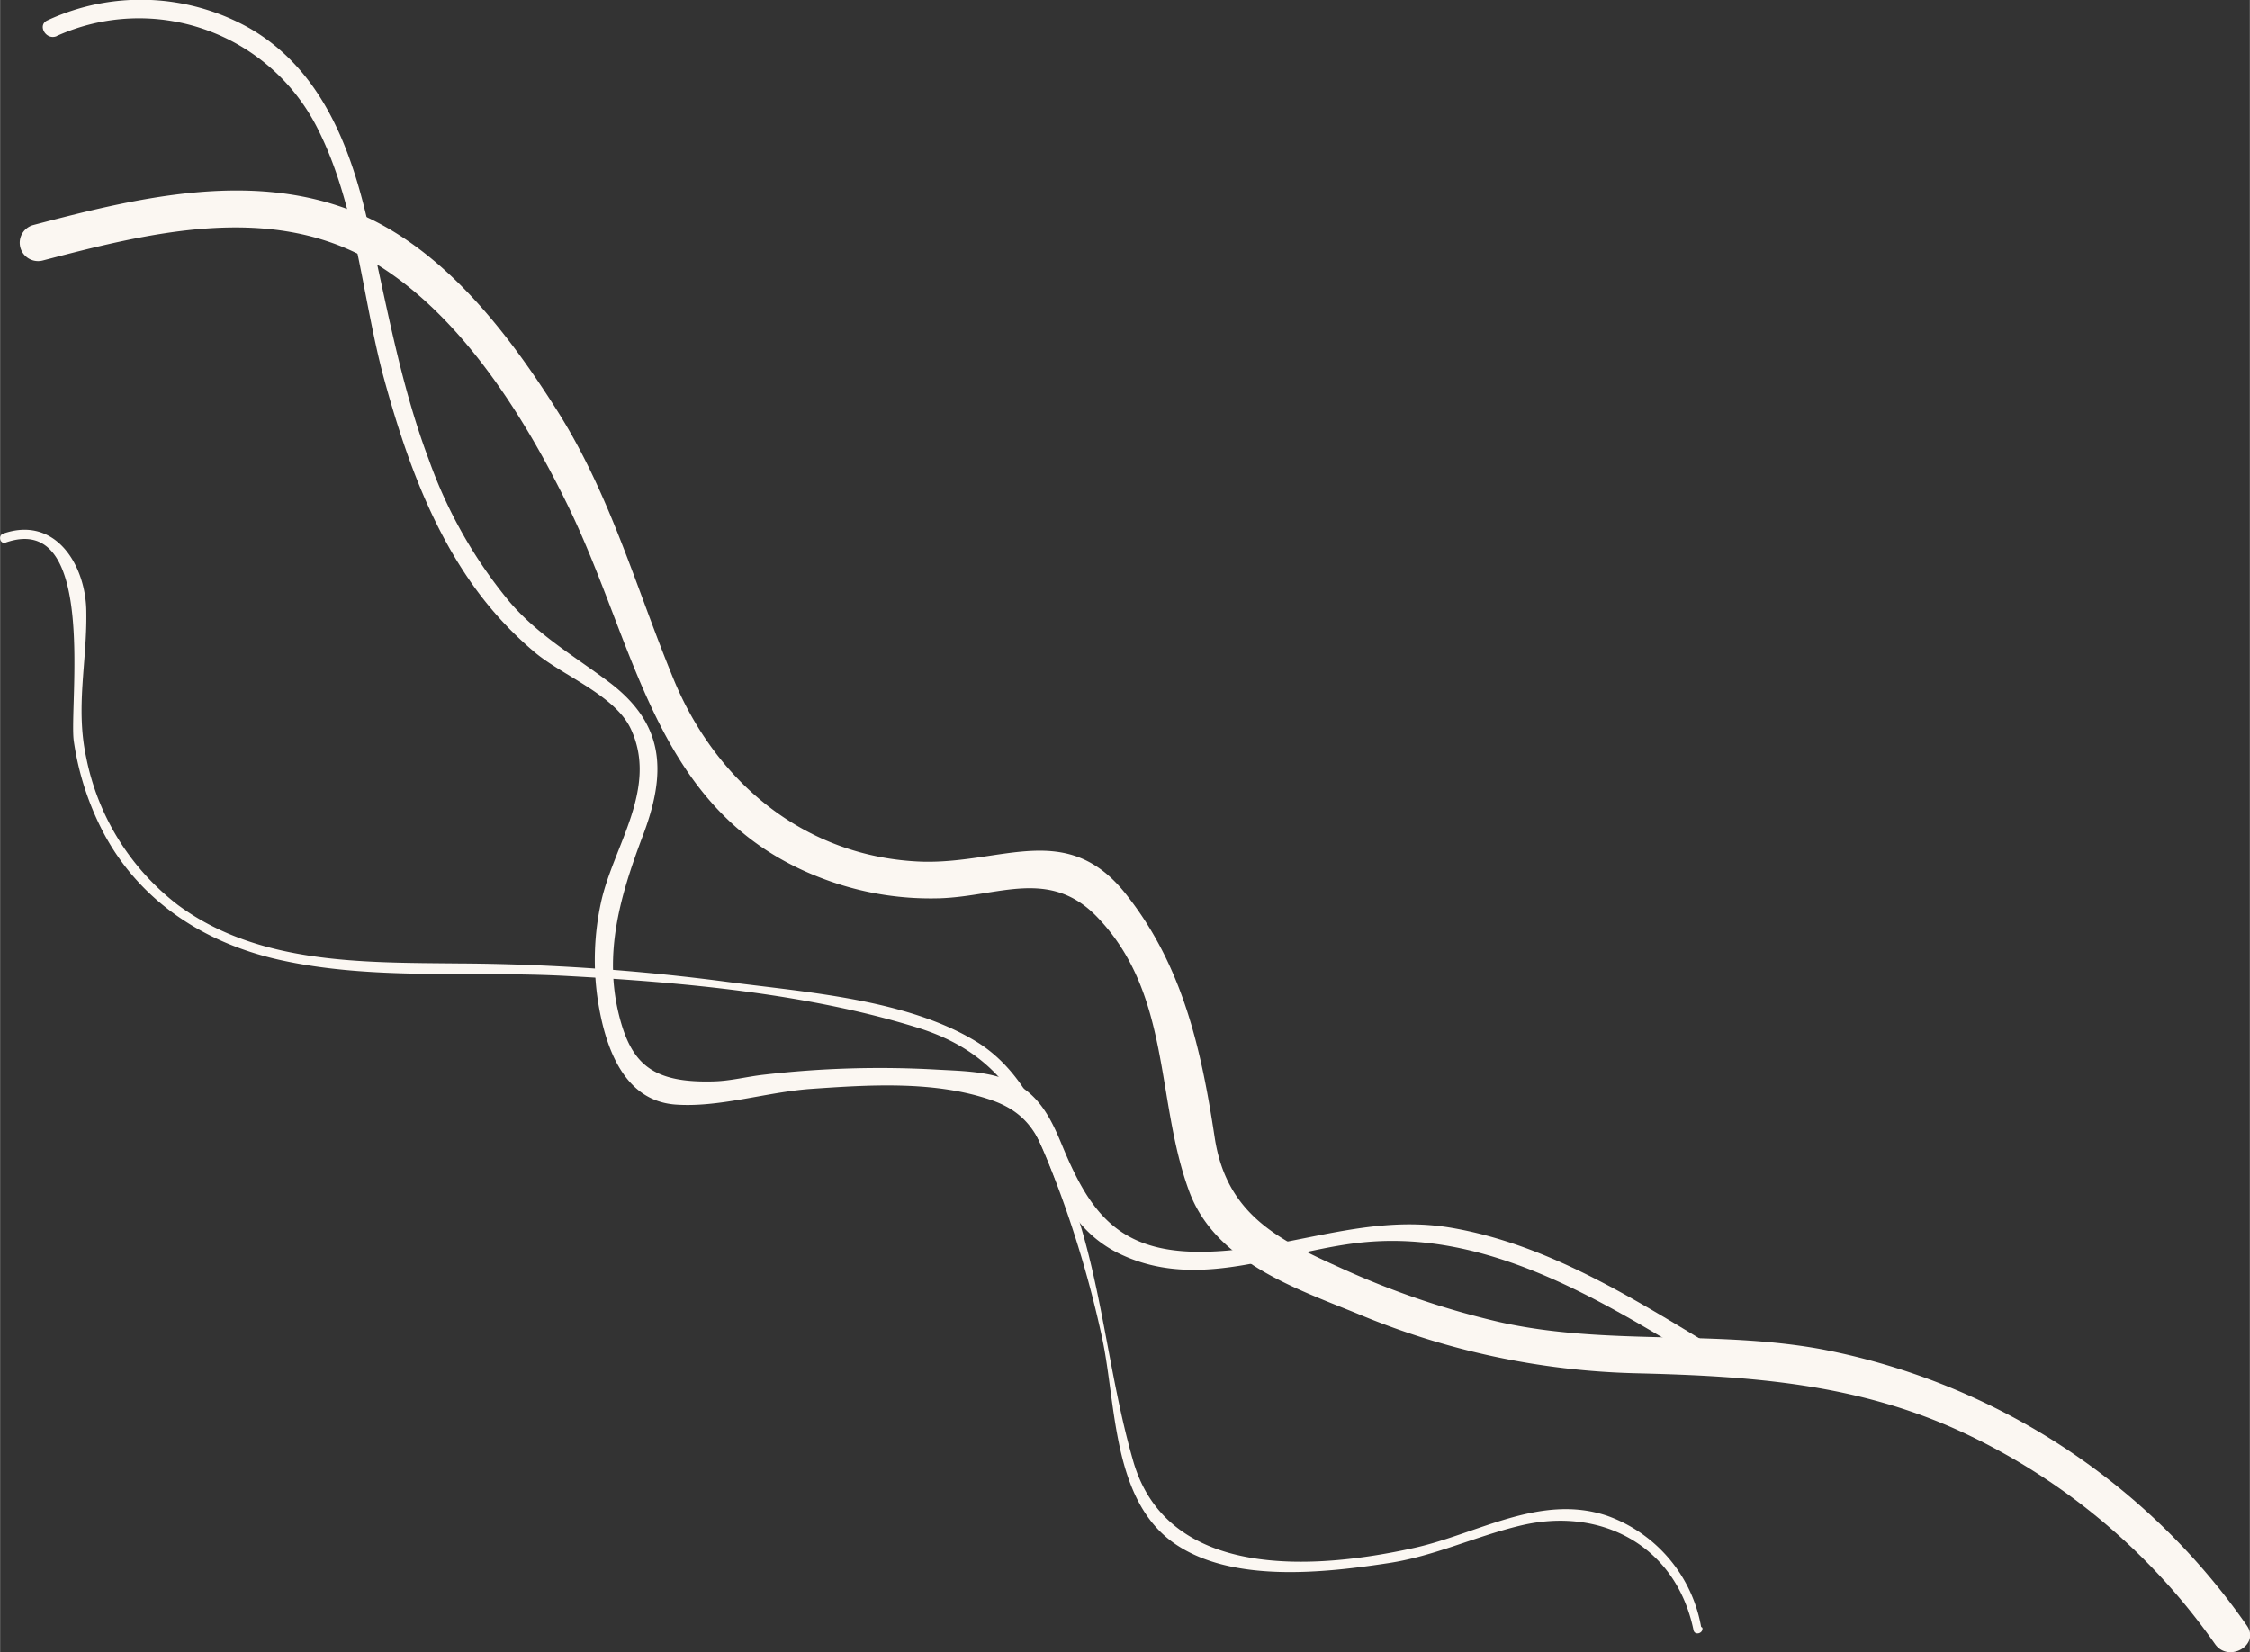 <svg id="Layer_1" data-name="Layer 1" xmlns="http://www.w3.org/2000/svg" width="64.8mm" height="47.6mm" viewBox="0 0 183.68 134.94">
  <rect x="0" y="0" width="183.68" height="134.94" fill="#333333" stroke="none"/>
  <title>6</title>
  <g style="fill: #fbf7f2">
    <path d="M30.58,35.73C39.17,33.48,49,31,57.26,35.67c7.2,4.12,12.47,12.46,16.05,19.73,6,12.1,7.2,26.05,21.69,31.06a24.75,24.75,0,0,0,8.83,1.35c4.83-.15,9-2.53,12.91,1.58,6,6.29,4.72,14.87,7.45,22.31,2.09,5.71,8.5,7.9,13.67,10a62.74,62.74,0,0,0,22.87,4.9c9.45.23,18.29.84,27,5a52,52,0,0,1,20.23,17.11c1.11,1.57,3.71.07,2.59-1.52a54.85,54.85,0,0,0-34.74-22.56c-8.69-1.59-17.6-.27-26.26-2.21A68.33,68.33,0,0,1,136.58,118c-5.23-2.35-9.36-4.45-10.3-10.7-1.09-7.16-2.59-13.94-7.2-19.78C114.27,81.38,109,85,102.4,84.82c-9.46-.33-16.83-6.42-20.33-15-3.07-7.48-5.13-15-9.5-21.89C68.43,41.4,63,34.31,55.47,31.52c-8.33-3.08-17.44-.85-25.69,1.32a1.5,1.5,0,0,0,.8,2.89Z" transform="translate(-27.12 -14.45)"/>
    <path d="M31.73,17.4A16.32,16.32,0,0,1,53.07,25c3.12,6.19,3.59,13.57,5.35,20.2C60,51,62,56.8,65.39,61.75a29.51,29.51,0,0,0,5.42,6c2.29,1.9,6.51,3.48,7.8,6.21,2.28,4.85-1.41,9.57-2.42,14.15a22.12,22.12,0,0,0-.27,8c.56,3.63,2,8.2,6.31,8.54,3.55.27,7.41-1,11-1.27,4.87-.34,10.2-.69,14.83.91,4.1,1.42,4.14,4.44,5.87,7.91a9.73,9.73,0,0,0,4.85,4.76c6.57,3,13.38-.54,20-1.09,9.75-.81,18.57,4.47,26.58,9.33.83.51,1.58-.79.76-1.29-6.34-3.85-13-7.88-20.43-9.18s-13.86,2.12-21.16,1.94c-6.22-.16-8.5-3.38-10.66-8.59-.76-1.84-1.57-3.65-3.29-4.81-2-1.34-4.66-1.34-6.95-1.47a82.14,82.14,0,0,0-14.2.42c-1.31.15-2.66.5-4,.54-5,.15-6.76-1.37-7.77-5.38-1.28-5.1.1-9.78,1.88-14.53,2-5.2,1.94-9.21-2.72-12.71-2.8-2.1-5.76-3.81-8.07-6.5A38.23,38.23,0,0,1,62.13,52c-2.41-6.39-3.51-13.08-5.06-19.7-1.43-6.12-3.87-12.25-9.58-15.54A18.09,18.09,0,0,0,31,16.11c-.89.38-.12,1.68.75,1.29Z" transform="translate(-27.12 -14.45)"/>
    <path d="M166,147.3a11.82,11.82,0,0,0-7.71-9.08c-5.42-1.8-10.53,1.48-15.69,2.63-8.15,1.81-20.25,2.68-23-7.2-2-7-2.48-14.14-4.89-21.06-1.66-4.75-3.37-10.34-7.92-13.1-5.68-3.45-13.84-4-20.27-4.85a174,174,0,0,0-22-1.51c-7.8-.08-16.33.08-22.89-4.78a20.13,20.13,0,0,1-7.47-12c-.9-4.13.06-7.78,0-11.88,0-3.81-2.49-7.94-6.79-6.44-.45.16-.25.89.2.73,7.57-2.65,5.14,13.42,5.57,16.23a23.31,23.31,0,0,0,2.28,7.19c2.92,5.74,8.22,9.22,14.39,10.63,7.7,1.75,15.87.91,23.7,1.35,9.41.52,19.55,1.42,28.6,4.24,6.34,2,8.7,6.1,11,12a88.1,88.1,0,0,1,4,13.38c1.15,5.41.81,13.22,5.93,16.74,4.68,3.22,12.18,2.38,17.42,1.58,3.73-.56,7.08-2.17,10.72-3.05,6.61-1.62,12.77,1.6,14.2,8.52.1.47.82.27.72-.2Z" transform="translate(-27.12 -14.45)"/>
  </g>
</svg>
